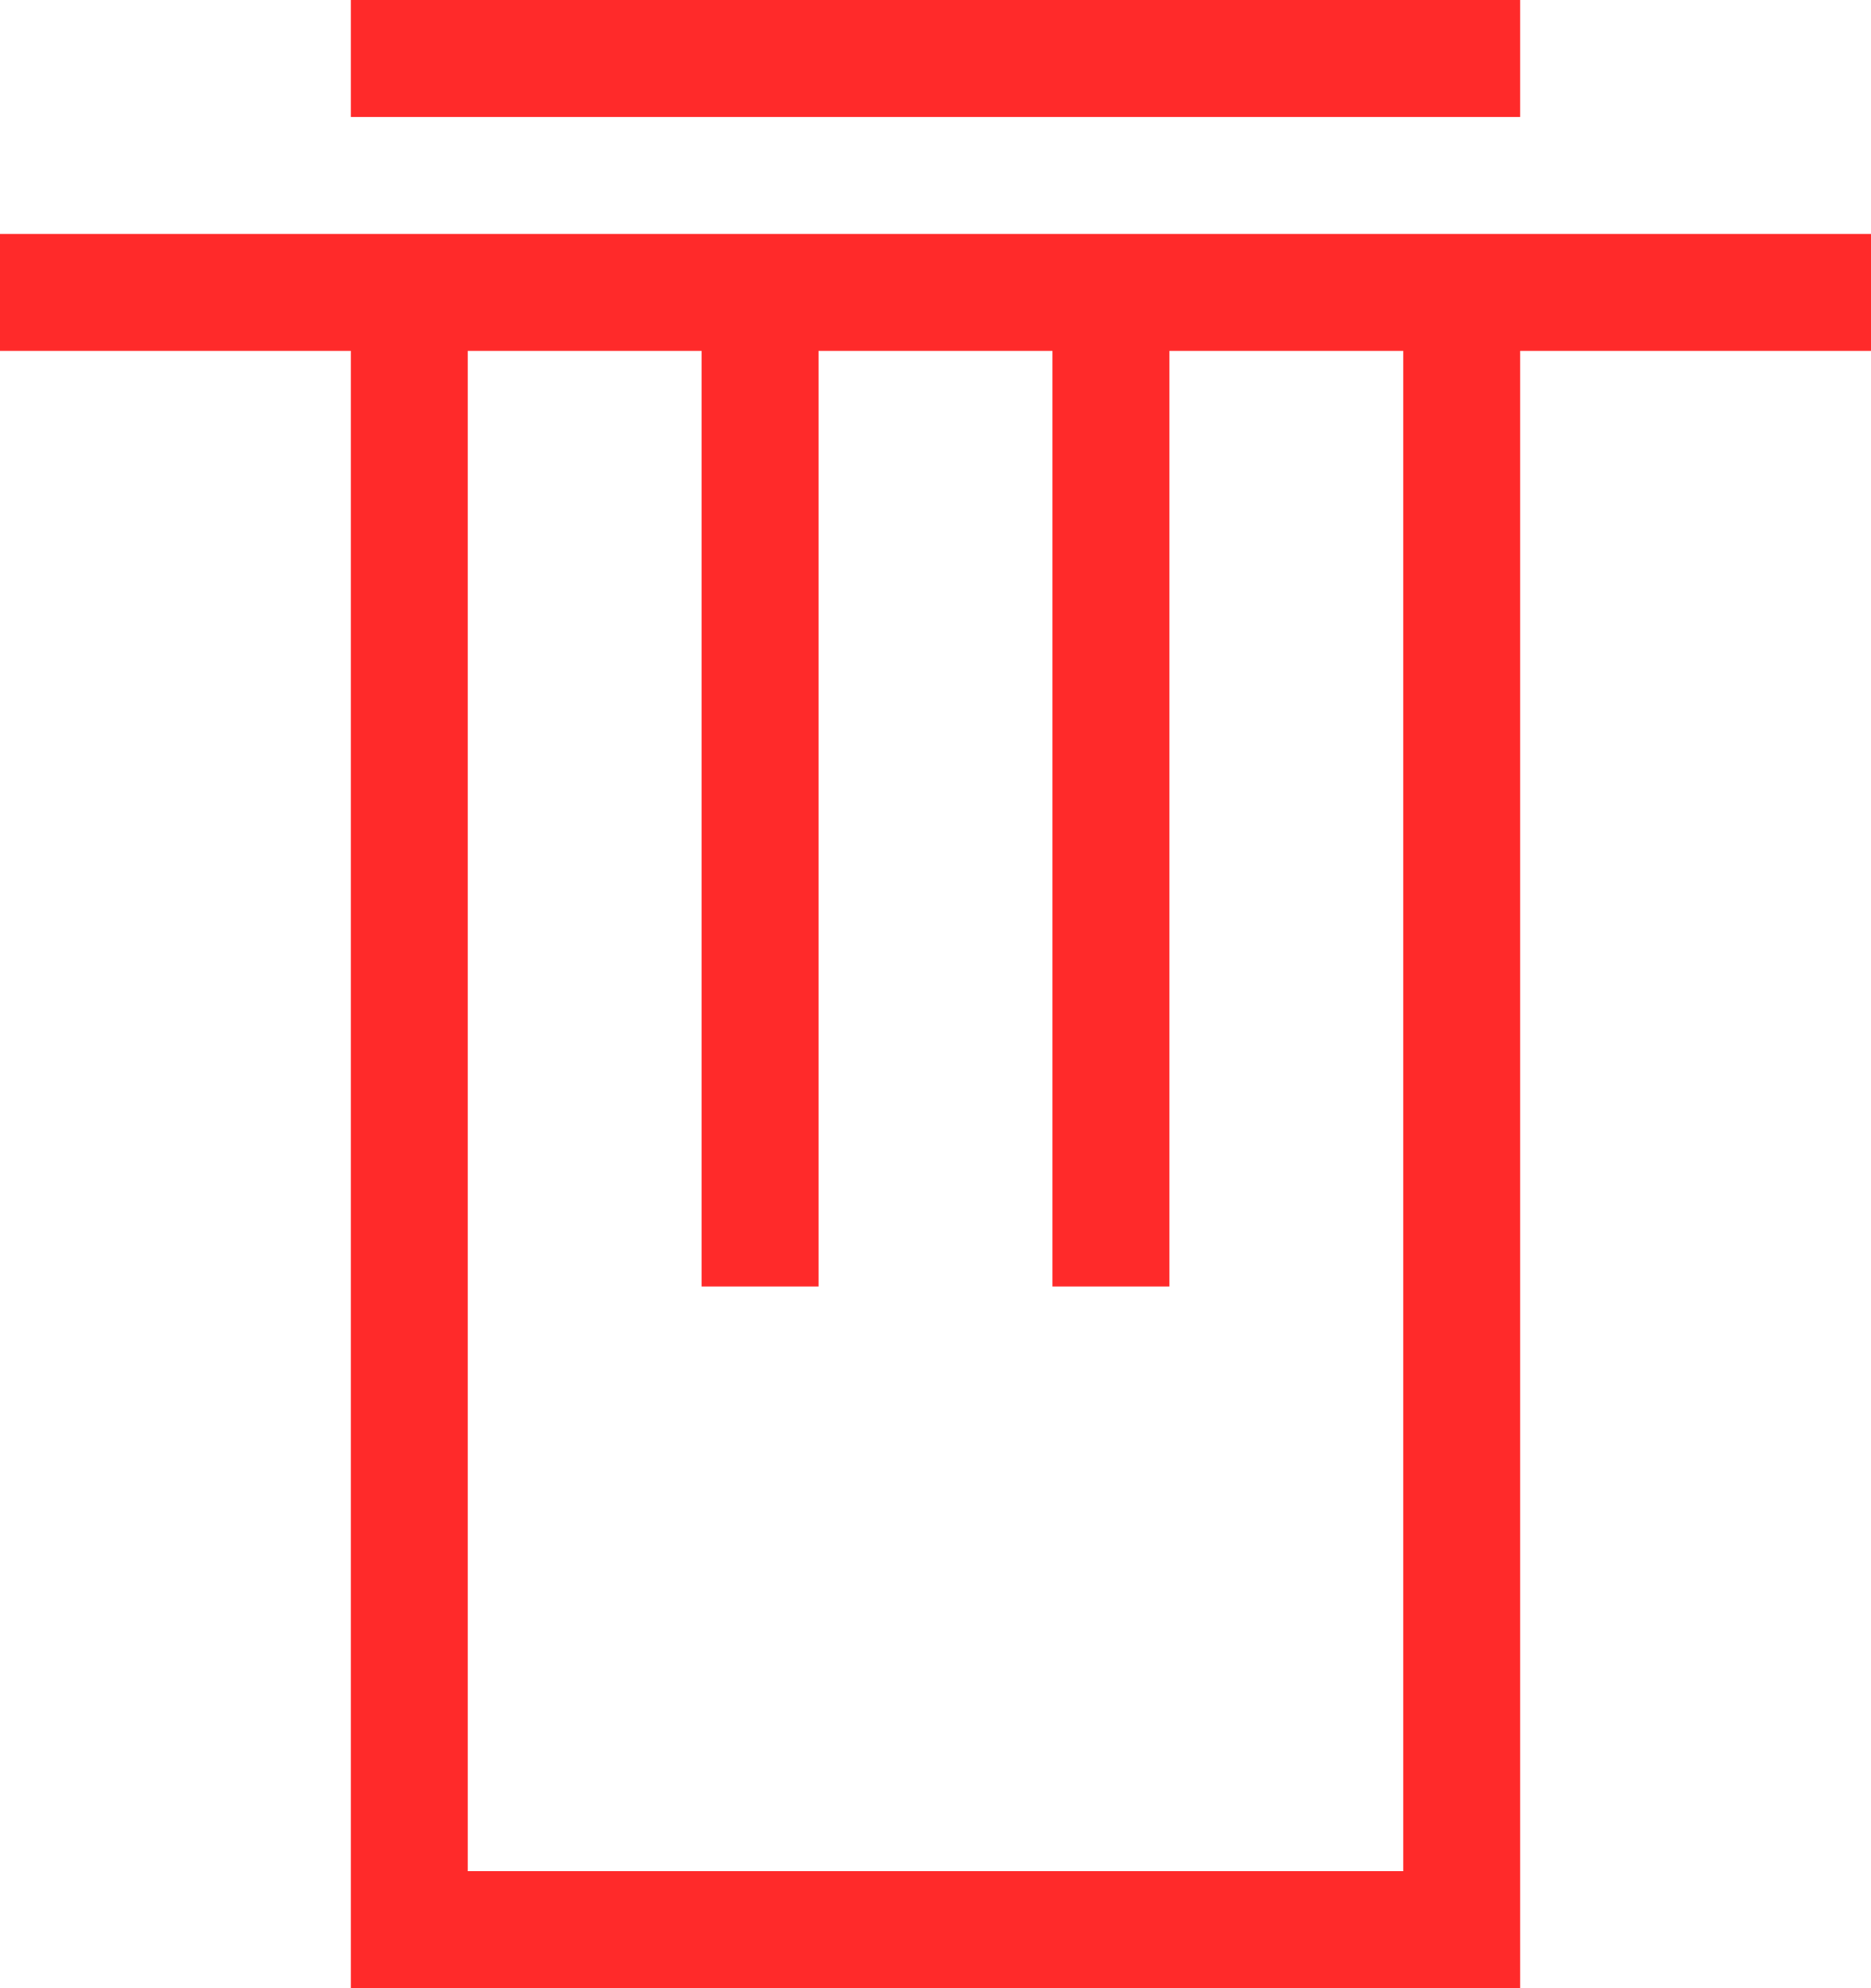 <?xml version="1.0" encoding="UTF-8" standalone="no"?>
<svg
   xmlns:dc="http://purl.org/dc/elements/1.1/"
   xmlns:cc="http://creativecommons.org/ns#"
   xmlns:rdf="http://www.w3.org/1999/02/22-rdf-syntax-ns#"
   xmlns:svg="http://www.w3.org/2000/svg"
   xmlns="http://www.w3.org/2000/svg"
   xmlns:sodipodi="http://sodipodi.sourceforge.net/DTD/sodipodi-0.dtd"
   xmlns:inkscape="http://www.inkscape.org/namespaces/inkscape"
   width="20"
   height="21.25"
   version="1.1"
   viewBox="0 0 20 21.25"
   id="svg7"
   sodipodi:docname="trash-empty.svg"
   inkscape:version="0.92.4 (5da689c313, 2019-01-14)">
  <defs
     id="defs11" />
  <sodipodi:namedview
     pagecolor="#ffffff"
     bordercolor="#666666"
     borderopacity="1"
     objecttolerance="10"
     gridtolerance="10"
     guidetolerance="10"
     inkscape:pageopacity="0"
     inkscape:pageshadow="2"
     inkscape:window-width="1920"
     inkscape:window-height="1000"
     id="namedview9"
     showgrid="false"
     inkscape:zoom="13.882353"
     inkscape:cx="8"
     inkscape:cy="8.5"
     inkscape:window-x="0"
     inkscape:window-y="0"
     inkscape:window-maximized="1"
     inkscape:current-layer="svg7" />
  <title
     id="title2">trash-empty</title>
  <desc
     id="desc4">Created with Sketch.</desc>
  <path
     id="Rectangle"
     d="m 3.75,0 v 1.25 h 12.5 V 0 Z M 0,2.5 v 1.25 h 3.75 v 17.5 h 12.5 V 3.75 H 20 V 2.5 Z m 5,1.25 h 2.5 v 10 h 1.25 v -10 h 2.5 v 10 h 1.25 v -10 H 15 V 20 H 5 Z"
     inkscape:connector-curvature="0"
     style="fill:#ff2a2a;fill-rule:evenodd;stroke-width:1.25" />
</svg>

